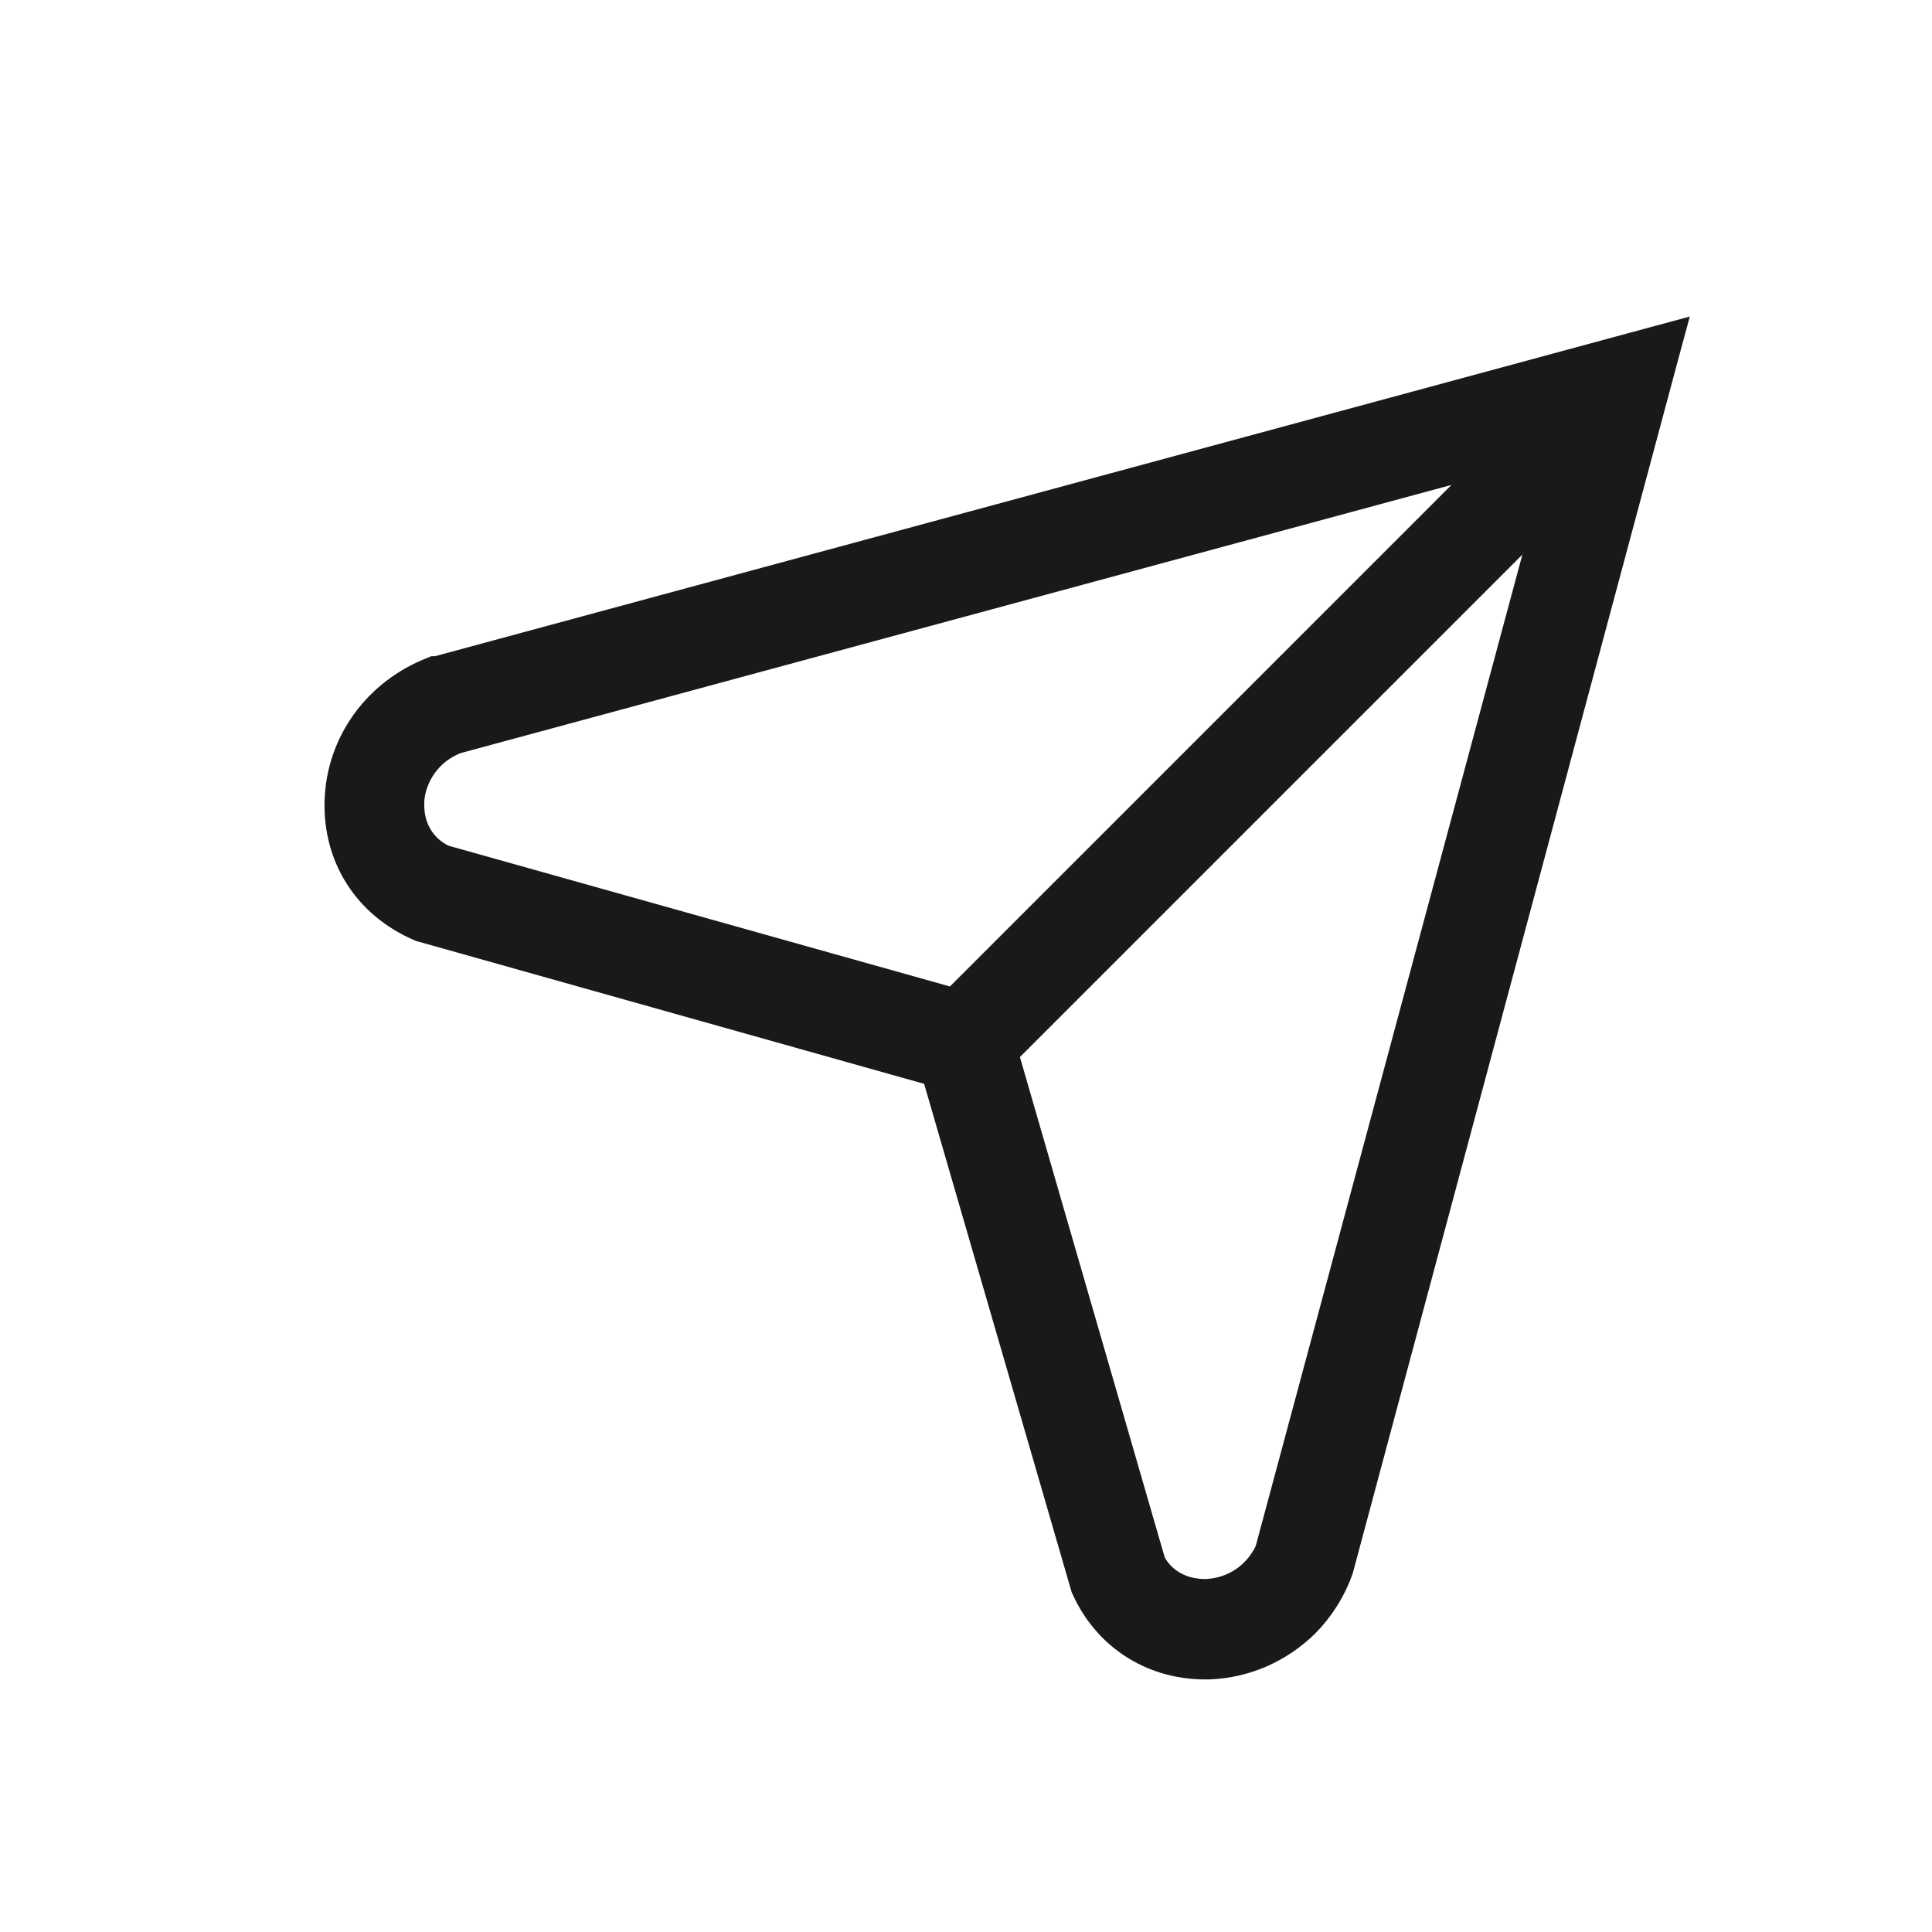 <svg width="25" height="25" viewBox="0 0 25 25" fill="none" xmlns="http://www.w3.org/2000/svg">
<path d="M4.35 10.367C4.329 11.088 4.714 11.725 5.421 12.029L5.43 12.033L5.44 12.036L12.079 13.903L14.006 20.543L14.009 20.553L14.014 20.563C14.309 21.22 14.935 21.603 15.655 21.581L15.655 21.581L15.657 21.581C16.135 21.56 16.569 21.364 16.905 21.039L16.906 21.038C17.102 20.842 17.264 20.593 17.362 20.311L17.362 20.311L17.365 20.3L21.585 4.56L21.653 4.309L21.401 4.377L5.65 8.641H5.64H5.612L5.586 8.652C4.863 8.932 4.372 9.594 4.35 10.367ZM4.35 10.367C4.35 10.367 4.35 10.367 4.35 10.367L4.5 10.371L4.35 10.367C4.35 10.367 4.35 10.367 4.35 10.367ZM5.34 10.396L5.34 10.396V10.392C5.34 10.212 5.424 9.98 5.596 9.808C5.68 9.724 5.78 9.656 5.908 9.604L19.286 5.983L12.336 12.933L5.761 11.087L5.747 11.083C5.481 10.955 5.332 10.699 5.34 10.396ZM16.405 20.003L16.39 20.059C16.247 20.365 15.957 20.565 15.615 20.582C15.294 20.59 15.045 20.433 14.931 20.207L13.029 13.635L19.99 6.674L16.405 20.003Z" fill="#191919" stroke="#191919" stroke-width="0.3"/>
</svg>
